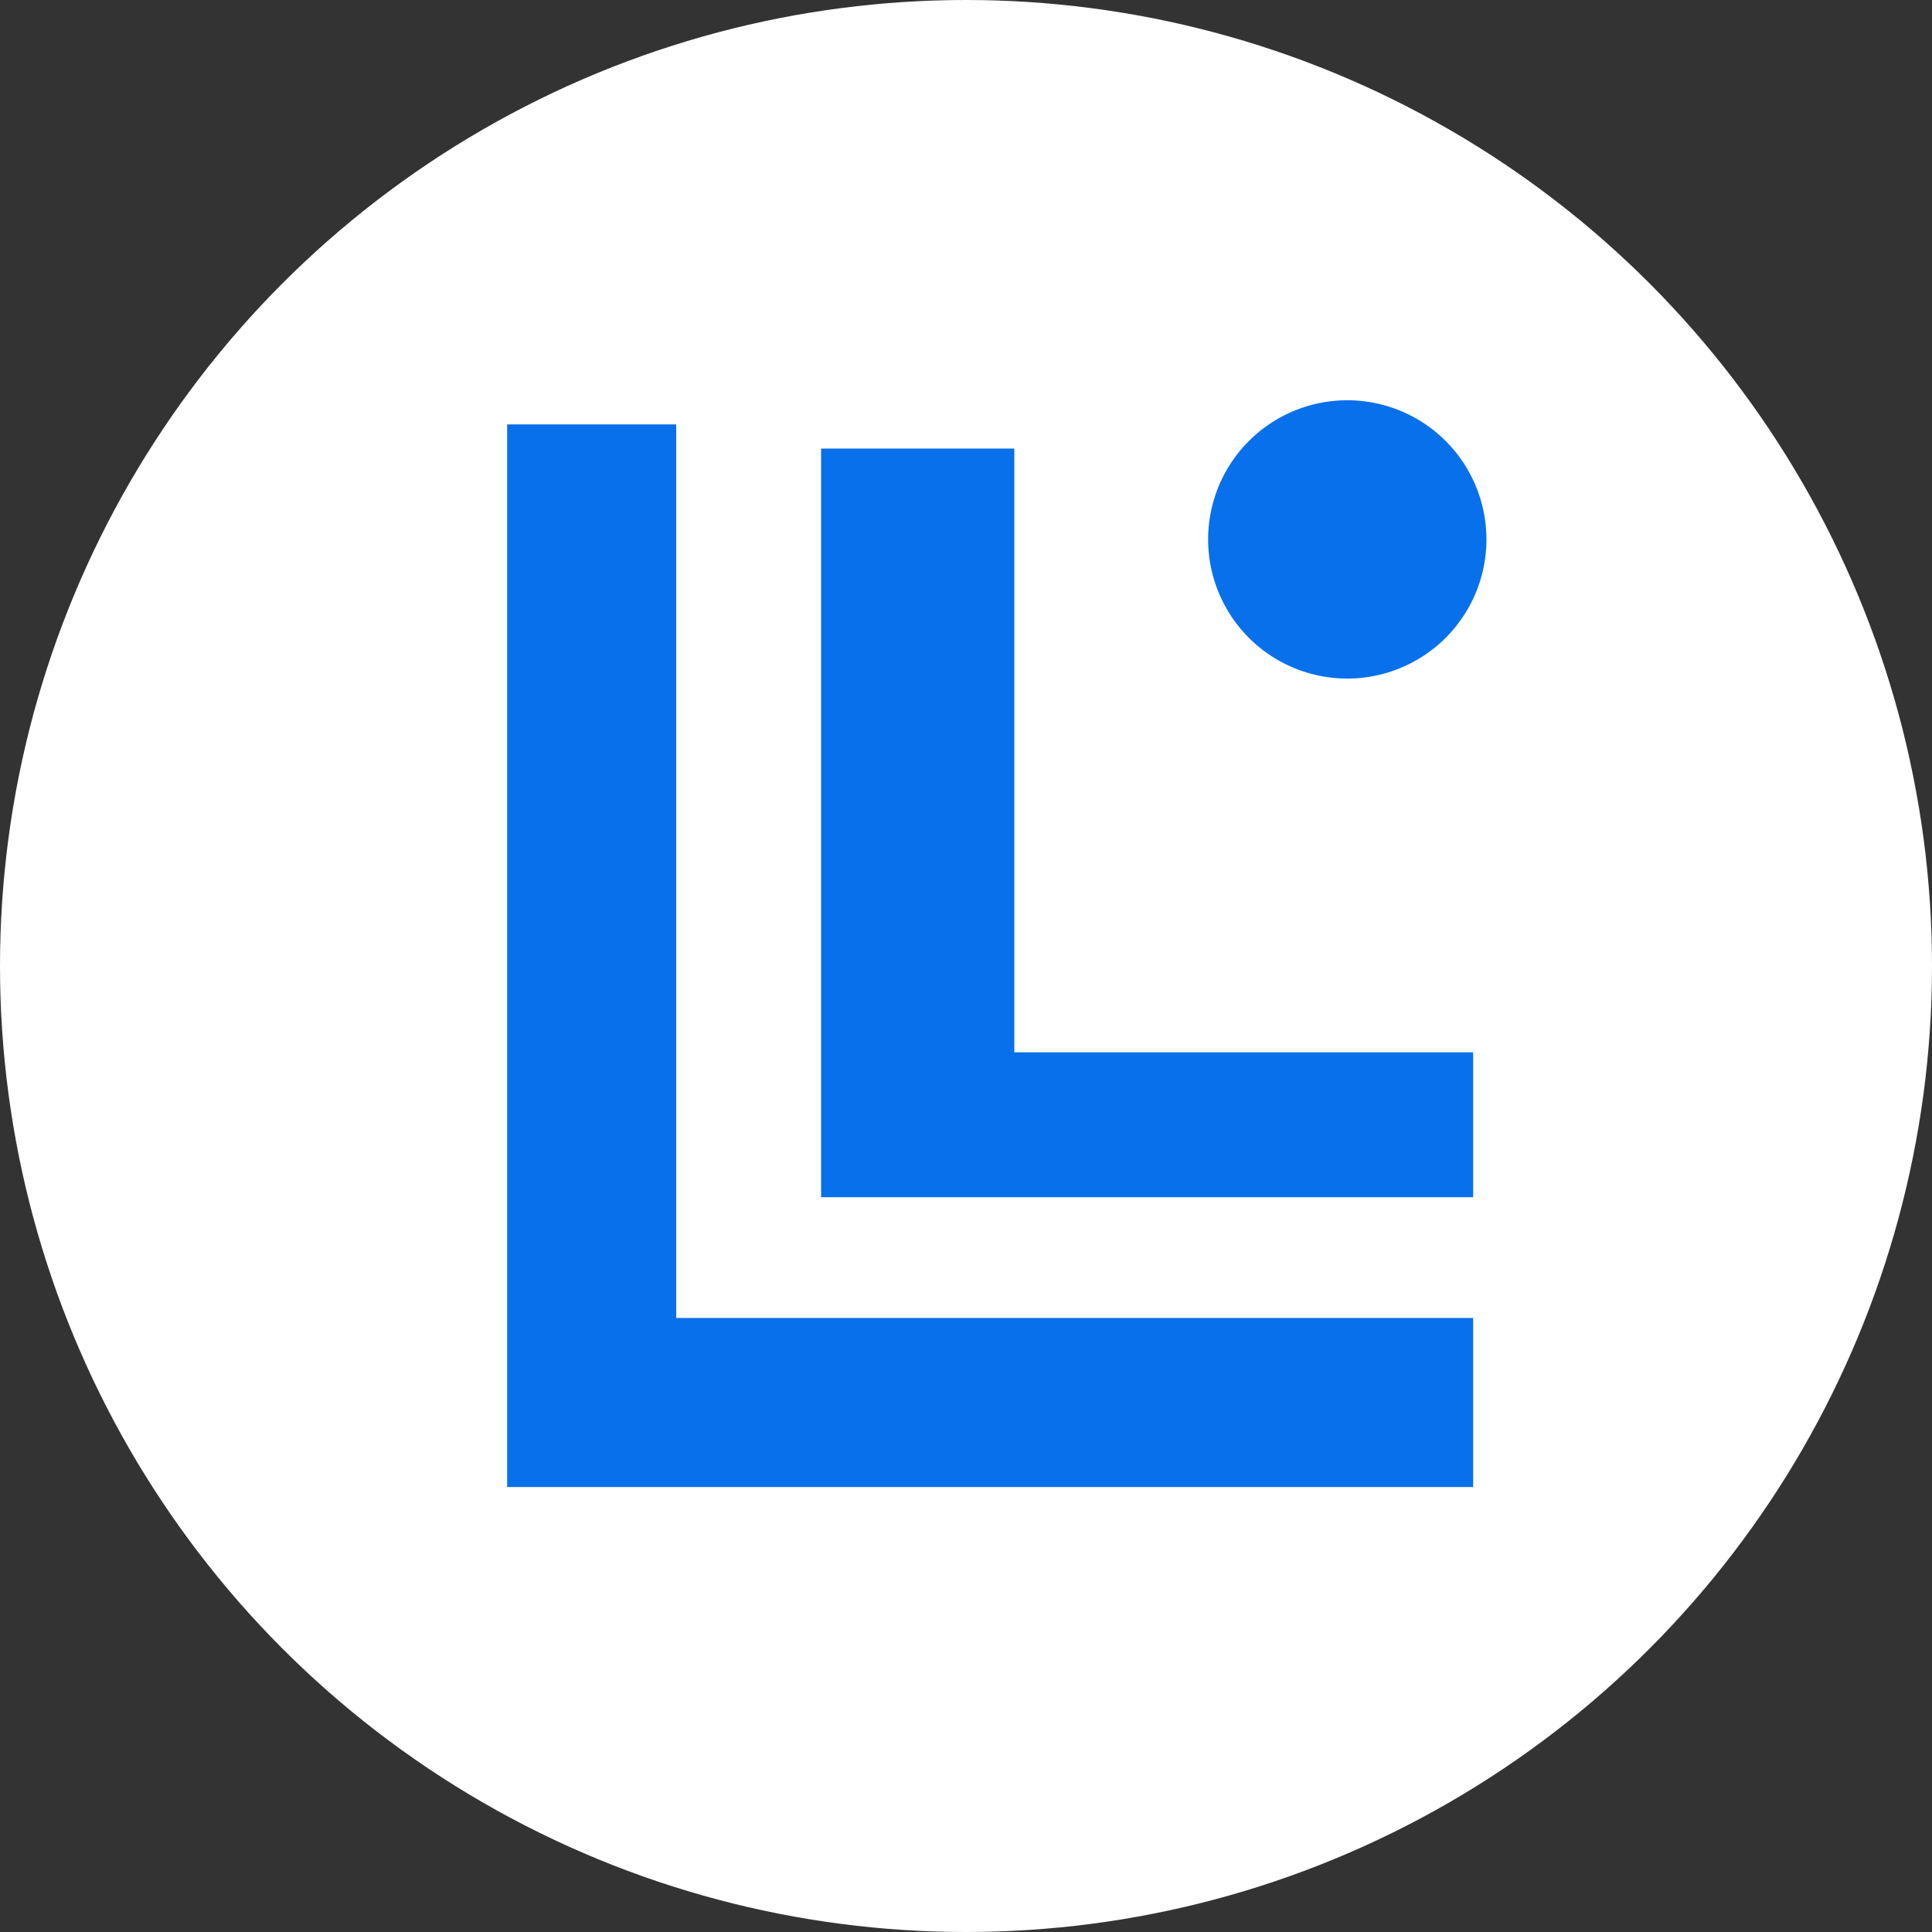<svg xmlns="http://www.w3.org/2000/svg" viewBox="0 0 80 80">
  <rect x="0" y="0" width="80" height="80" fill="#333333" stroke="none"/>
  <circle cx="40" cy="40" r="40" fill="#fff"/>
  <path fill="#0870EA" d="M28 17.574h-7v44h40v-7H28v-37zM55.793 16.574h-.01a5.762 5.762 0 1 0 .01 0z"/>
  <path fill="#0870EA" d="M42 18.574h-8v31h27v-6H42v-25z"/>
</svg>
